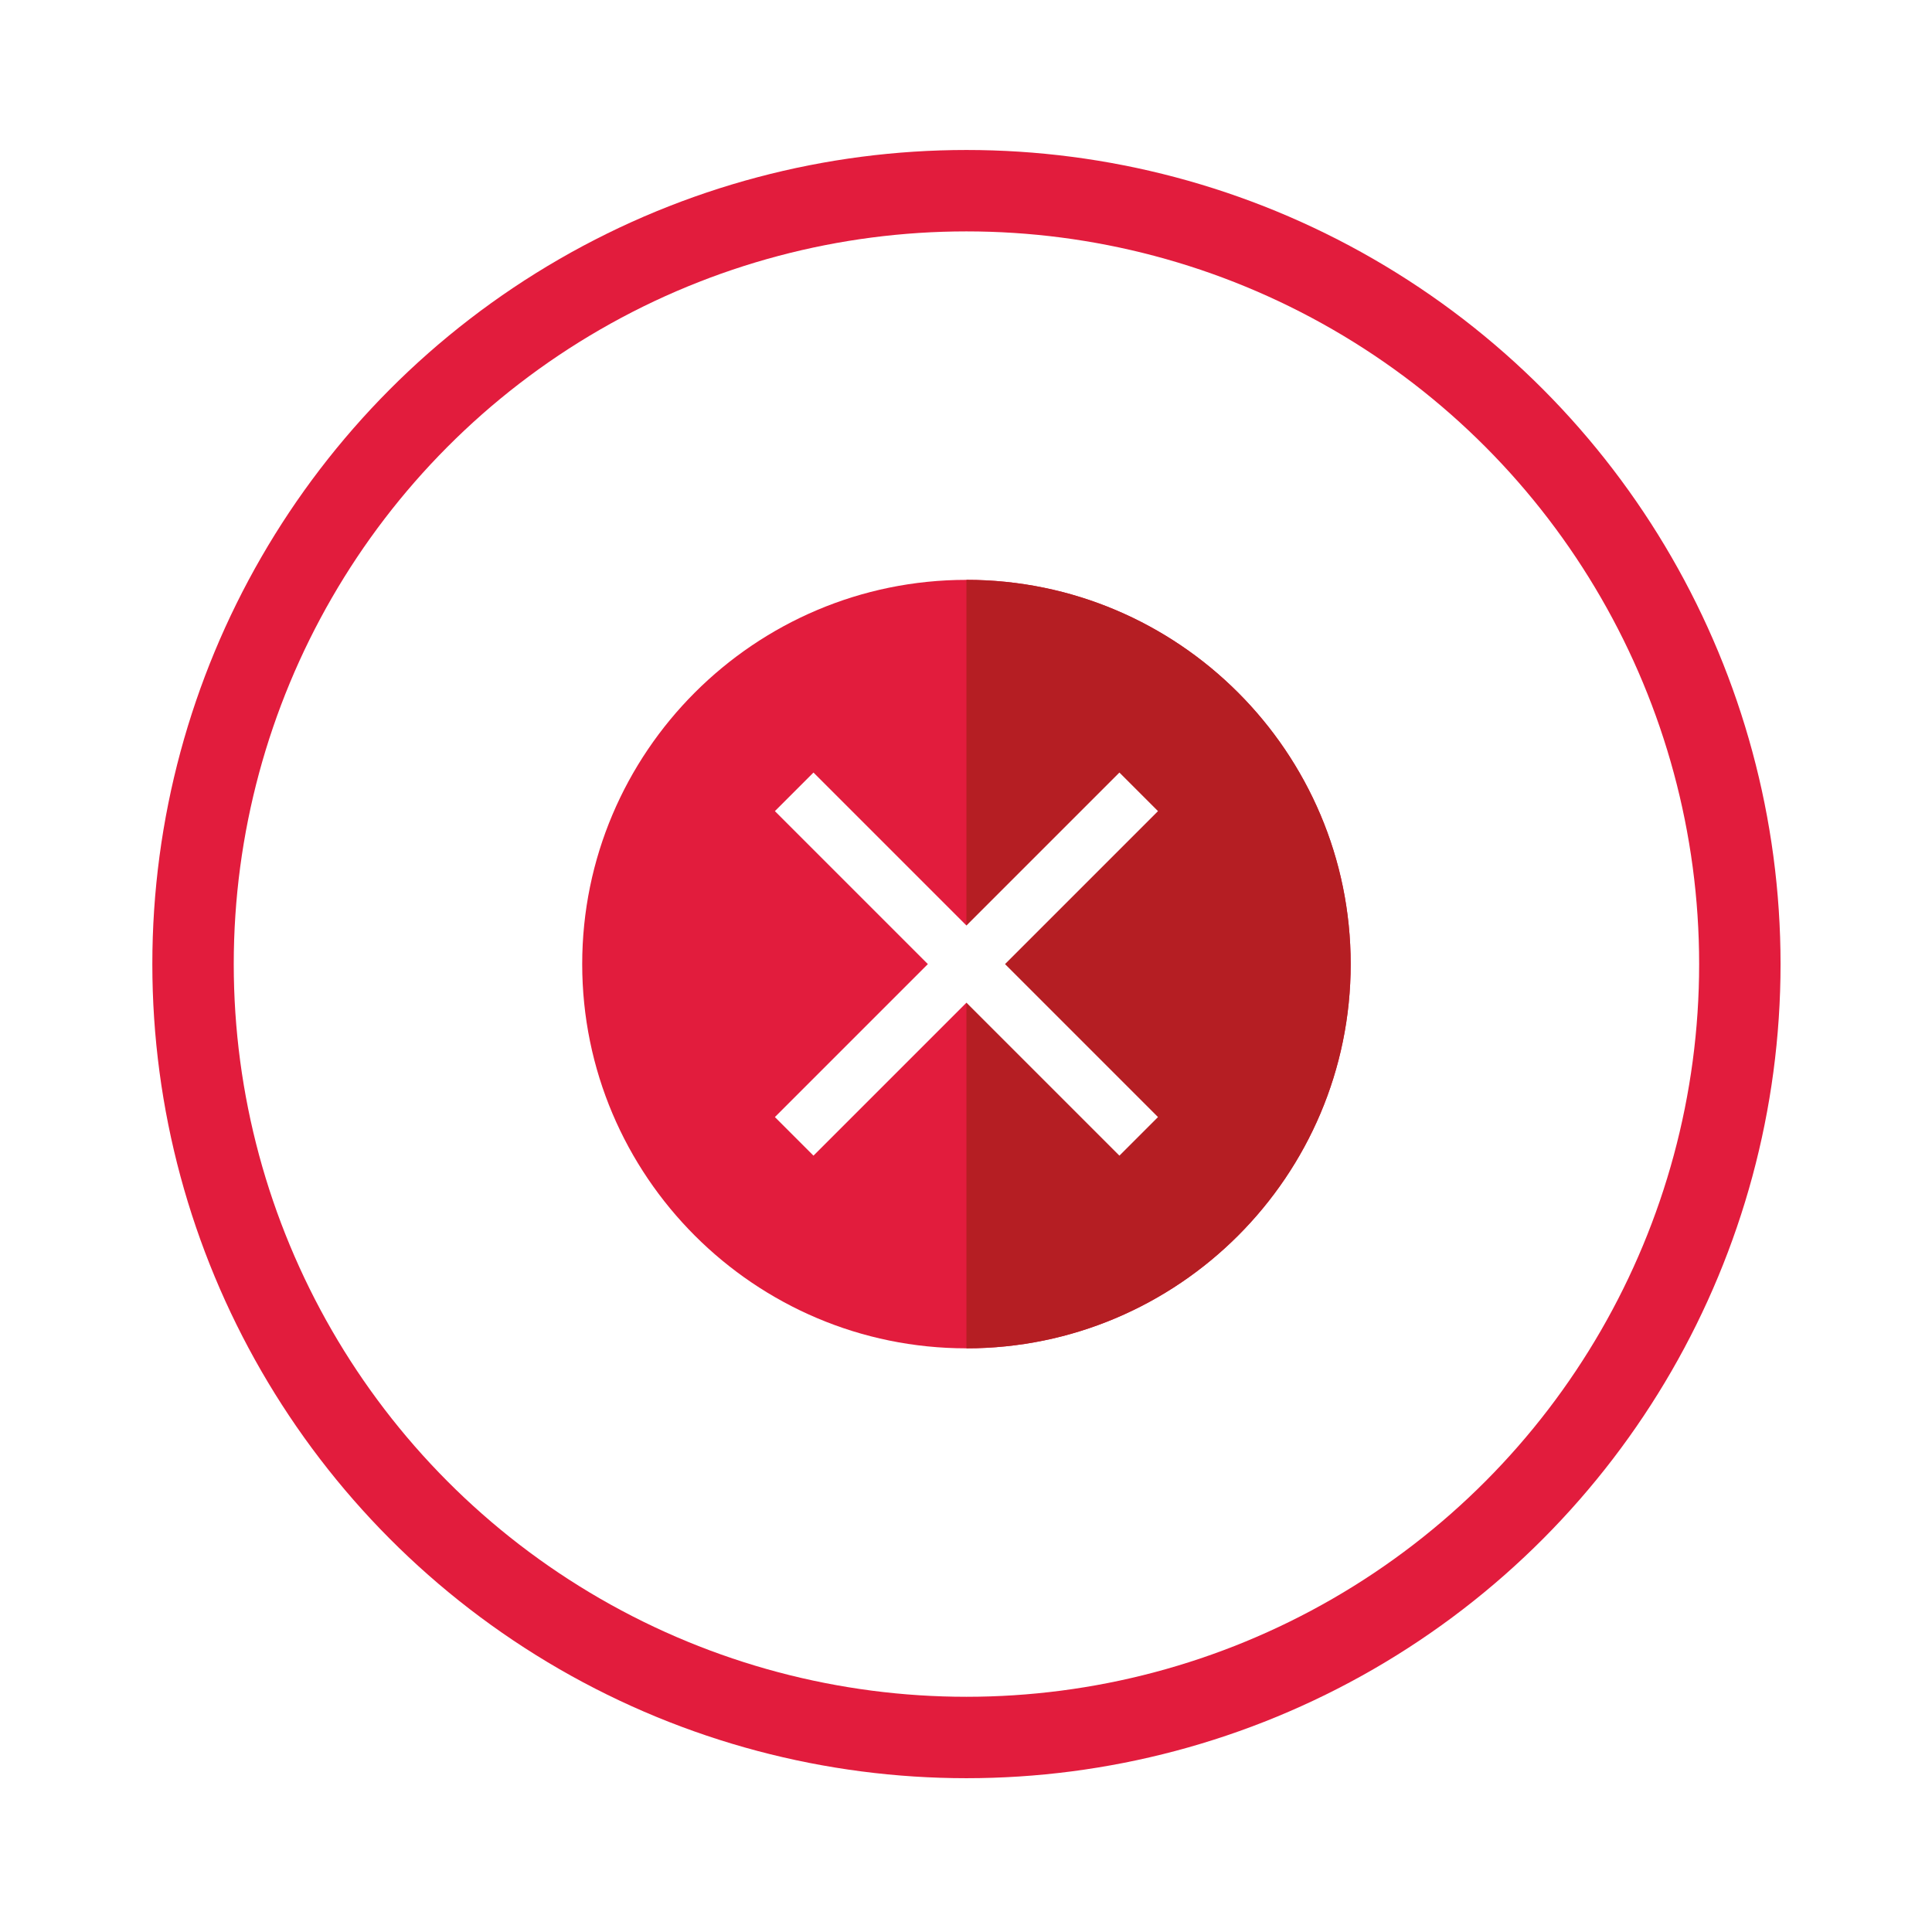 <?xml version="1.0" encoding="UTF-8"?><svg xmlns="http://www.w3.org/2000/svg" xmlns:xlink="http://www.w3.org/1999/xlink" viewBox="0 0 304 304"><defs><style>.f,.g{fill:#fff;}.h{fill:#e21c3d;}.i{fill:#b51e23;}.g{filter:url(#d);}</style><filter id="d" filterUnits="userSpaceOnUse"><feOffset dx="0" dy="0"/><feGaussianBlur result="e" stdDeviation="3"/><feFlood flood-color="#000" flood-opacity=".24"/><feComposite in2="e" operator="in"/><feComposite in="SourceGraphic"/></filter></defs><g id="a"/><g id="b"><g id="c"><g><g><circle class="g" cx="152.07" cy="151.7" r="142.33"/><circle class="h" cx="152.07" cy="151.7" r="128.1"/><circle class="f" cx="152.07" cy="151.7" r="115.29"/></g><g><g><path class="h" d="M152.07,212.16c-33.34,0-60.46-27.12-60.46-60.46s27.12-60.46,60.46-60.46,60.46,27.12,60.46,60.46-27.12,60.46-60.46,60.46Z"/><path class="i" d="M152.07,91.24v120.92c33.34,0,60.46-27.12,60.46-60.46s-27.12-60.46-60.46-60.46Z"/></g><path class="f" d="M182.21,127.63l-6.07-6.07-24.07,24.07-24.07-24.07-6.07,6.07,24.07,24.07-24.07,24.07,6.07,6.07,24.07-24.07,24.07,24.07,6.07-6.07-24.07-24.07,24.07-24.07Z"/></g></g></g></g></svg>